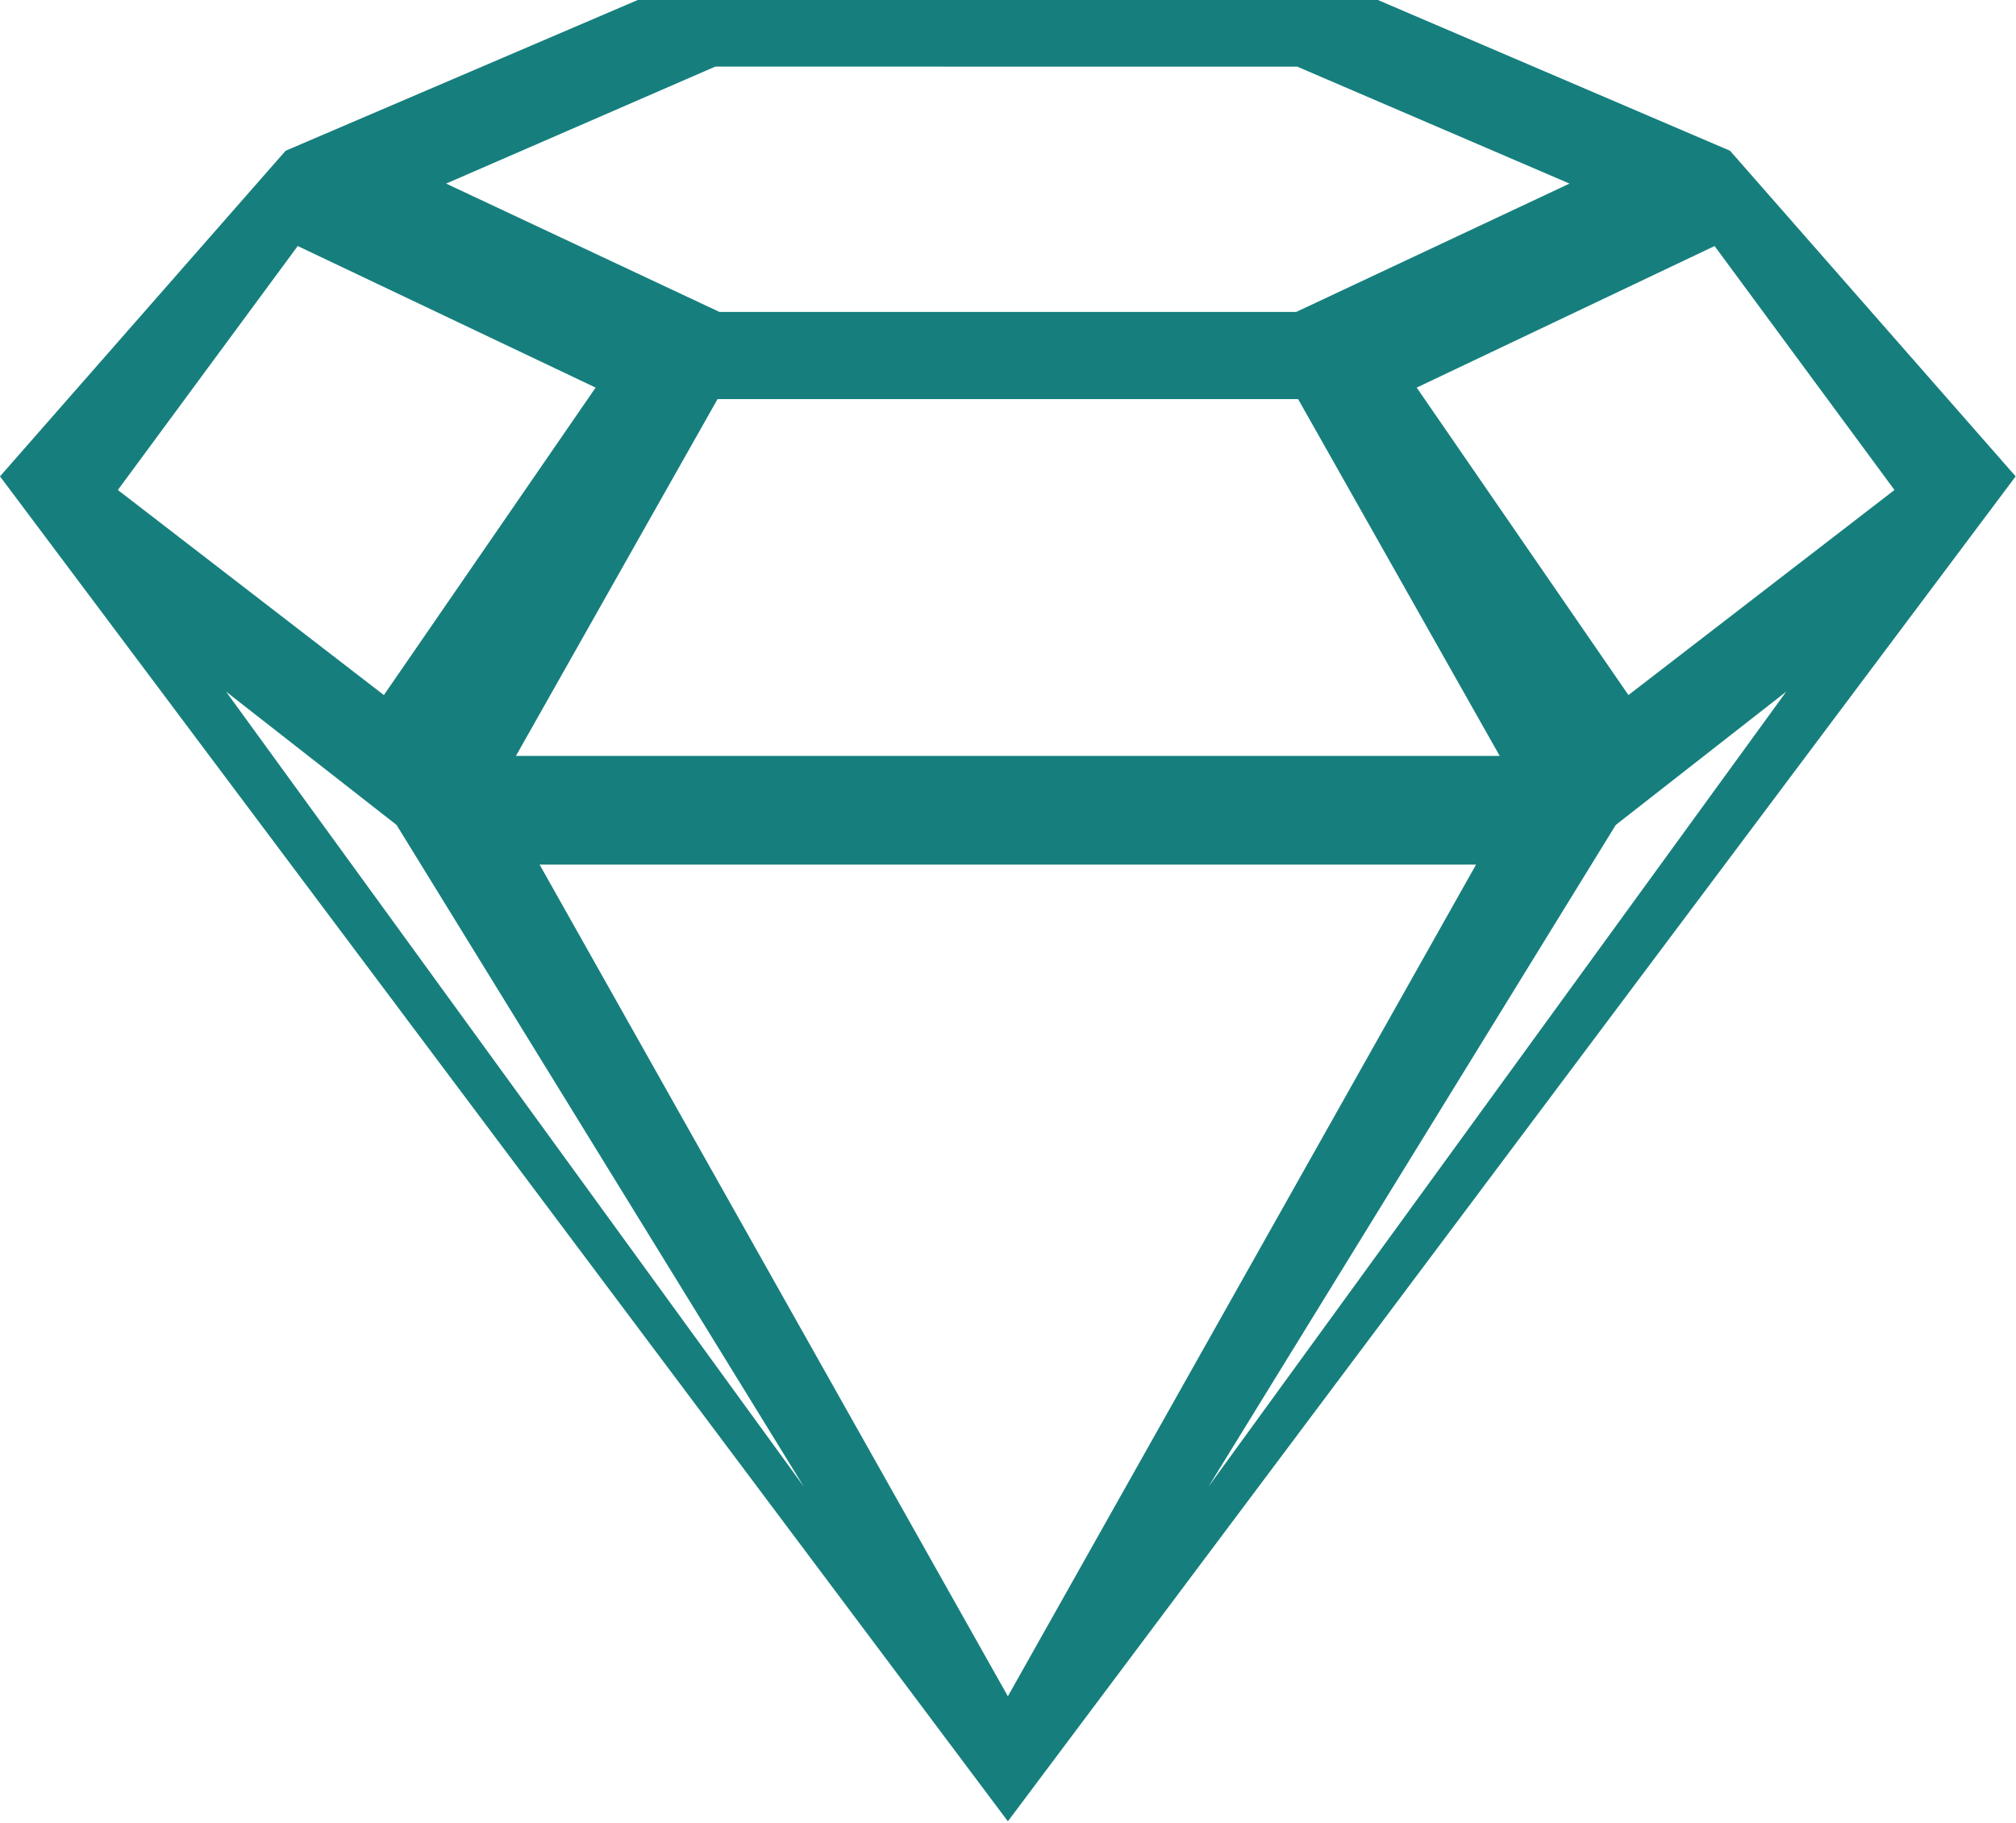<?xml version="1.0" encoding="UTF-8" standalone="no"?>
<svg width="606px" height="548px" viewBox="0 0 606 548" version="1.1" xmlns="http://www.w3.org/2000/svg" xmlns:xlink="http://www.w3.org/1999/xlink" xmlns:sketch="http://www.bohemiancoding.com/sketch/ns">
    <!-- Generator: Sketch 3.4.4 (17248) - http://www.bohemiancoding.com/sketch -->
    <title>sketch</title>
    <desc>Created with Sketch.</desc>
    <defs></defs>
    <g id="Page-1" stroke="none" stroke-width="1" fill="none" fill-rule="evenodd" sketch:type="MSPage">
        <g id="sketch" sketch:type="MSLayerGroup" fill="#167F7D">
            <g id="Page-1" sketch:type="MSShapeGroup">
                <path d="M520.043,45.322 L414.192,0 L191.702,0 L85.851,45.322 L0,143.216 L302.963,547.563 L605.894,143.216 L520.043,45.322 L520.043,45.322 Z M569.47,147.308 L489.499,208.965 L425.853,116.529 L515.399,73.966 L569.47,147.308 L569.47,147.308 Z M450.805,227.258 L155.089,227.258 L215.683,119.994 L390.212,119.994 L450.805,227.258 L450.805,227.258 Z M389.968,20.045 L471.788,55.193 L389.633,93.781 L216.261,93.781 L134.106,55.193 L215.016,20.021 L389.968,20.045 L389.968,20.045 Z M89.495,73.966 L179.041,116.529 L115.395,208.965 L35.425,147.308 L89.495,73.966 L89.495,73.966 Z M67.96,207.936 L119.201,248.008 L241.653,446.983 L67.96,207.936 L67.96,207.936 Z M162.204,259.939 L443.691,259.939 L302.963,509.969 L162.204,259.939 L162.204,259.939 Z M363.241,446.983 L485.693,248.008 L536.934,207.936 L363.241,446.983 L363.241,446.983 Z" id="symbol"></path>
            </g>
        </g>
    </g>
</svg>